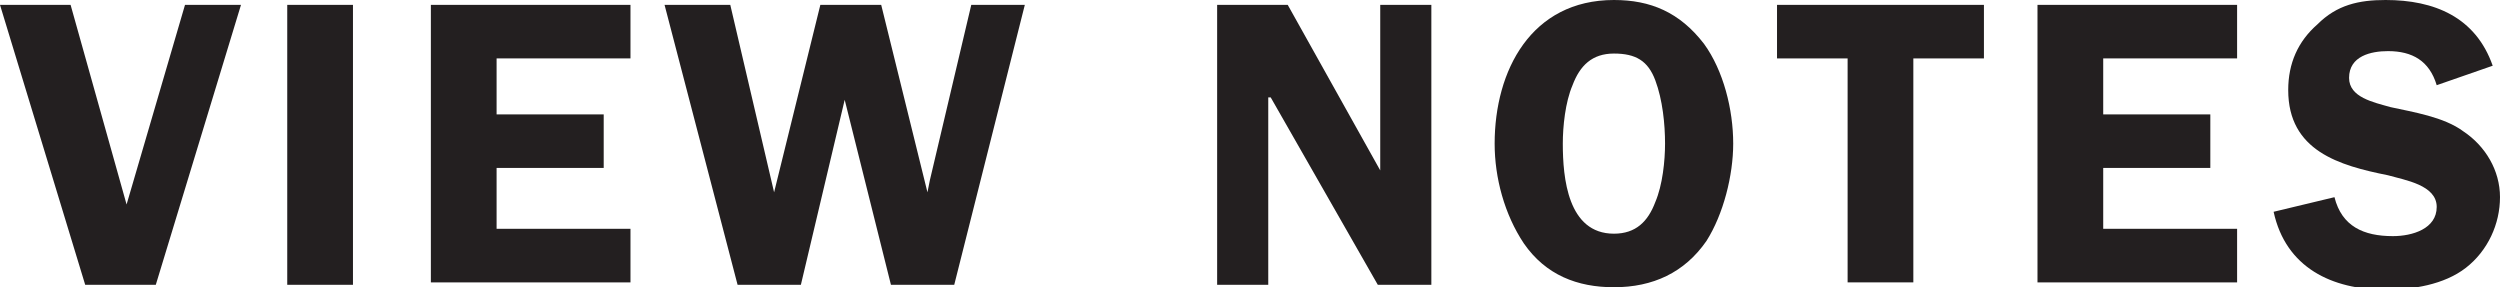 <?xml version="1.0" encoding="utf-8"?>
<!-- Generator: Adobe Illustrator 22.1.0, SVG Export Plug-In . SVG Version: 6.00 Build 0)  -->
<svg version="1.1" id="Layer_1" xmlns="http://www.w3.org/2000/svg" xmlns:xlink="http://www.w3.org/1999/xlink" x="0px" y="0px"
	 viewBox="0 0 102.7 11.8" style="enable-background:new 0 0 102.7 11.8;" xml:space="preserve">
<style type="text/css">
	.st0{fill-rule:evenodd;clip-rule:evenodd;fill:#313536;}
	.st1{fill:#231F20;}
	.st2{fill:#F0D5A7;}
	.st3{fill:#353030;}
	.st4{fill-rule:evenodd;clip-rule:evenodd;fill:#231F20;}
	.st5{fill:#FAFAFA;}
	.st6{fill:none;}
	.st7{fill-rule:evenodd;clip-rule:evenodd;fill:#F0D5A7;}
	.st8{opacity:0.5;fill:#221F1F;}
	.st9{fill-rule:evenodd;clip-rule:evenodd;fill:#E9C77E;}
	.st10{fill:#FFFFFF;}
</style>
<g>
	<g>
		<path class="st1" d="M6.4,11.7H3.5L0,0.2h2.9l2.3,8.2l2.4-8.2h2.3L6.4,11.7z"/>
		<path class="st1" d="M14.5,11.7h-2.7V0.2h2.7V11.7z"/>
		<path class="st1" d="M20.4,2.4v2.3h4.4v2.2h-4.4v2.5h5.5v2.2h-8.2V0.2h8.2v2.2H20.4z"/>
		<path class="st1" d="M39.2,11.7h-2.6l-1.9-7.6h0l-1.8,7.6h-2.6l-3-11.5H30l1.8,7.7h0l1.9-7.7h2.5l1.9,7.7h0l0.1-0.5l1.7-7.2h2.2
			L39.2,11.7z"/>
		<path class="st1" d="M58.9,11.7h-2.3l-4.4-7.7h-0.1v7.7H50V0.2h2.9l3.8,6.8h0V0.2h2.1V11.7z"/>
		<path class="st1" d="M62.6,10c-0.8-1.2-1.2-2.7-1.2-4.1c0-3,1.5-5.9,4.9-5.9c1.5,0,2.7,0.5,3.7,1.8c0.8,1.1,1.2,2.7,1.2,4.1
			c0,1.3-0.4,2.9-1.1,4c-0.9,1.3-2.2,1.9-3.8,1.9C64.8,11.8,63.5,11.3,62.6,10z M64.6,3.5c-0.3,0.7-0.4,1.7-0.4,2.4
			c0,1.4,0.2,3.7,2.1,3.7c0.9,0,1.4-0.5,1.7-1.3c0.3-0.7,0.4-1.7,0.4-2.4c0-0.8-0.1-1.8-0.4-2.6c-0.3-0.8-0.8-1.1-1.7-1.1
			C65.4,2.2,64.9,2.7,64.6,3.5z"/>
		<path class="st1" d="M81.5,2.4h-2.9v9.2h-2.7V2.4H73V0.2h8.5V2.4z"/>
		<path class="st1" d="M86.4,2.4v2.3h4.4v2.2h-4.4v2.5h5.5v2.2h-8.2V0.2h8.2v2.2H86.4z"/>
		<path class="st1" d="M100.1,3.5c-0.3-1-1-1.4-2-1.4c-0.7,0-1.6,0.2-1.6,1.1c0,0.8,1,1,1.7,1.2c0.9,0.2,2.2,0.4,3,1
			c0.9,0.6,1.5,1.6,1.5,2.7c0,1.1-0.5,2.2-1.4,2.9c-0.9,0.7-2.2,0.9-3.3,0.9c-2.2,0-4.1-0.9-4.6-3.2l2.5-0.6
			c0.3,1.2,1.2,1.6,2.4,1.6c0.8,0,1.8-0.3,1.8-1.2s-1.3-1.1-2-1.3c-2-0.4-4.1-1-4.1-3.5c0-1.1,0.4-2,1.2-2.7C96,0.2,96.9,0,98,0
			c2,0,3.7,0.7,4.4,2.7L100.1,3.5z"/>
	</g>
</g>
</svg>
